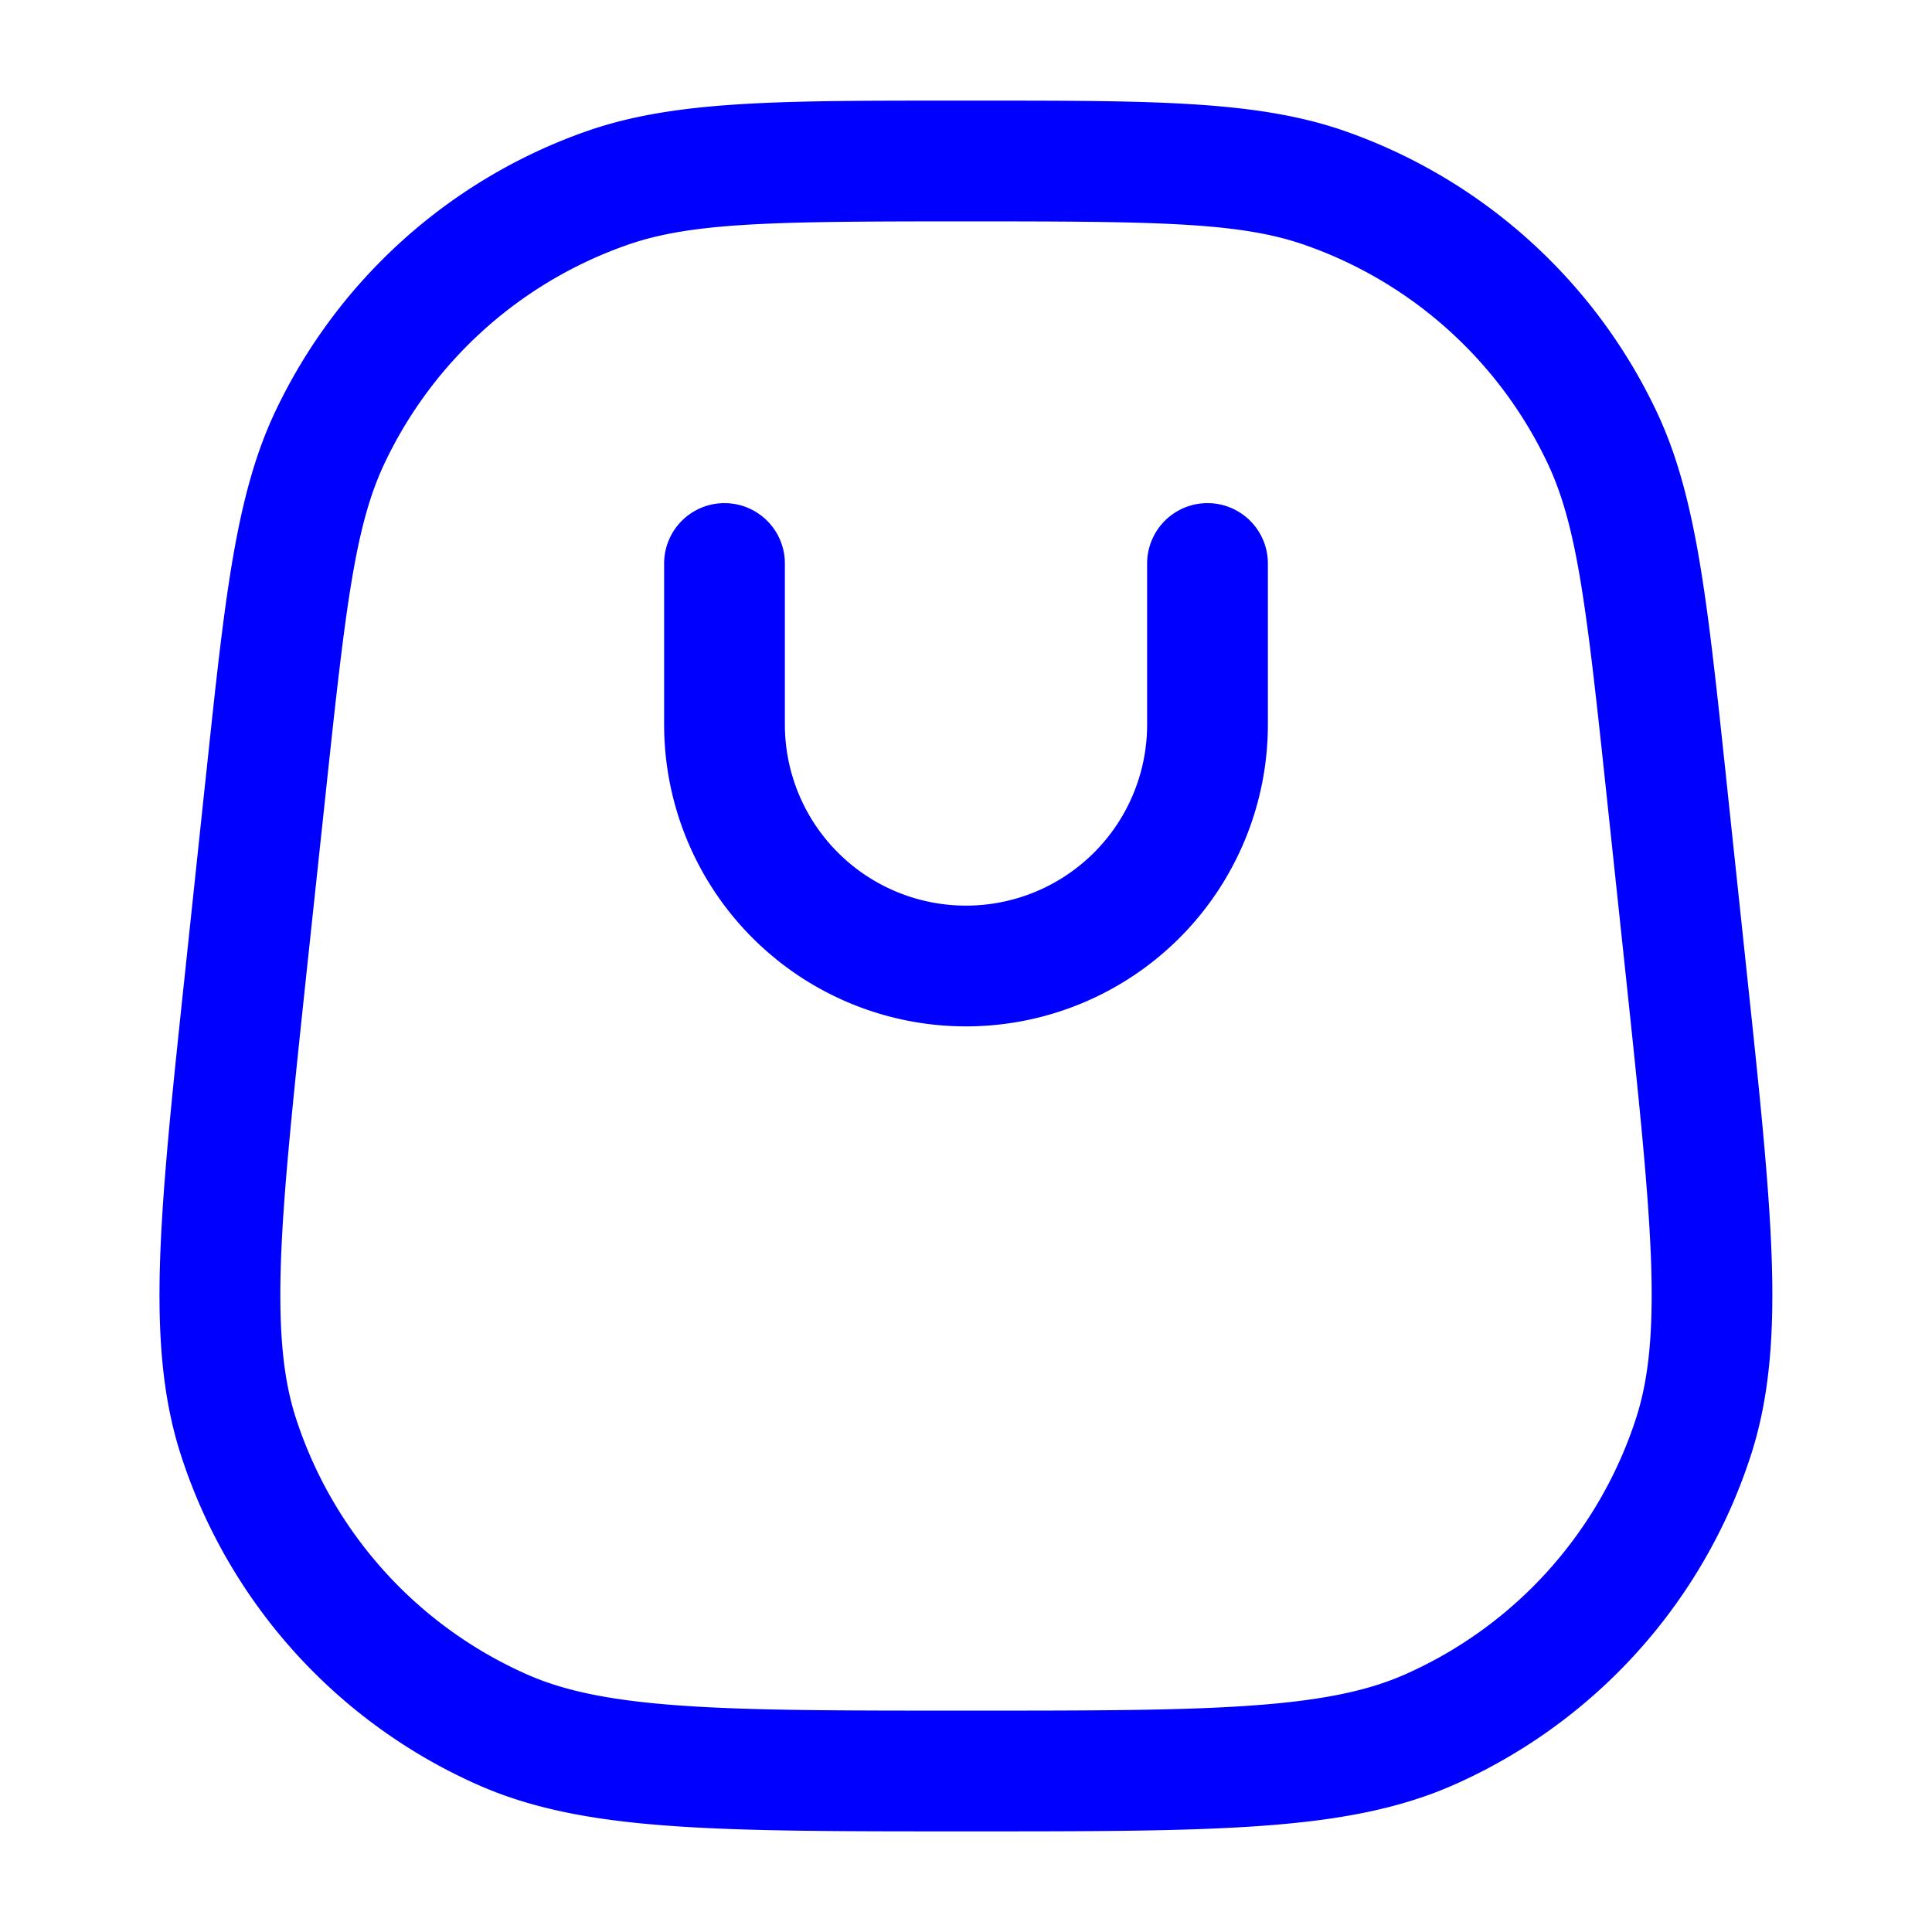 <svg xmlns="http://www.w3.org/2000/svg" width="24" height="24" fill="currentColor" viewBox="0 0 24 24">
  <path fill="#0000ff" fill-rule="evenodd" d="M12 1.25h-.174c-2.165 0-3.45 0-4.533.378A6.75 6.75 0 003.42 5.111c-.491 1.037-.627 2.314-.855 4.468l-.019.173-.236 2.225-.003.03c-.16 1.5-.284 2.666-.317 3.607-.033.952.023 1.736.257 2.46a6.75 6.75 0 003.681 4.094c.697.31 1.47.448 2.42.515.94.067 2.112.067 3.621.067h.06c1.509 0 2.681 0 3.62-.067.951-.067 1.724-.206 2.42-.515a6.75 6.75 0 003.682-4.093c.234-.725.29-1.509.257-2.461-.033-.941-.157-2.107-.317-3.608l-.003-.03-.236-2.224-.018-.173c-.229-2.154-.365-3.431-.856-4.468a6.75 6.75 0 00-3.872-3.483c-1.083-.378-2.368-.378-4.533-.378H12zM7.788 3.044C8.6 2.76 9.608 2.75 12 2.75c2.393 0 3.4.01 4.212.294a5.25 5.25 0 013.012 2.709c.368.777.485 1.778.737 4.157l.237 2.225c.163 1.536.28 2.65.312 3.531.03.876-.028 1.46-.185 1.948a5.25 5.25 0 01-2.864 3.183c-.467.208-1.043.328-1.917.39-.88.063-2 .063-3.544.063-1.545 0-2.664 0-3.544-.063-.874-.062-1.45-.182-1.917-.39a5.25 5.25 0 01-2.864-3.183c-.157-.487-.215-1.072-.185-1.948.031-.881.15-1.995.312-3.53L4.04 9.91c.253-2.379.37-3.38.738-4.157a5.25 5.25 0 013.011-2.709zM9.75 9a2.25 2.25 0 004.5 0V7a.75.75 0 111.5 0v2a3.75 3.75 0 01-7.5 0V7a.75.75 0 111.5 0v2z"/>
</svg>

